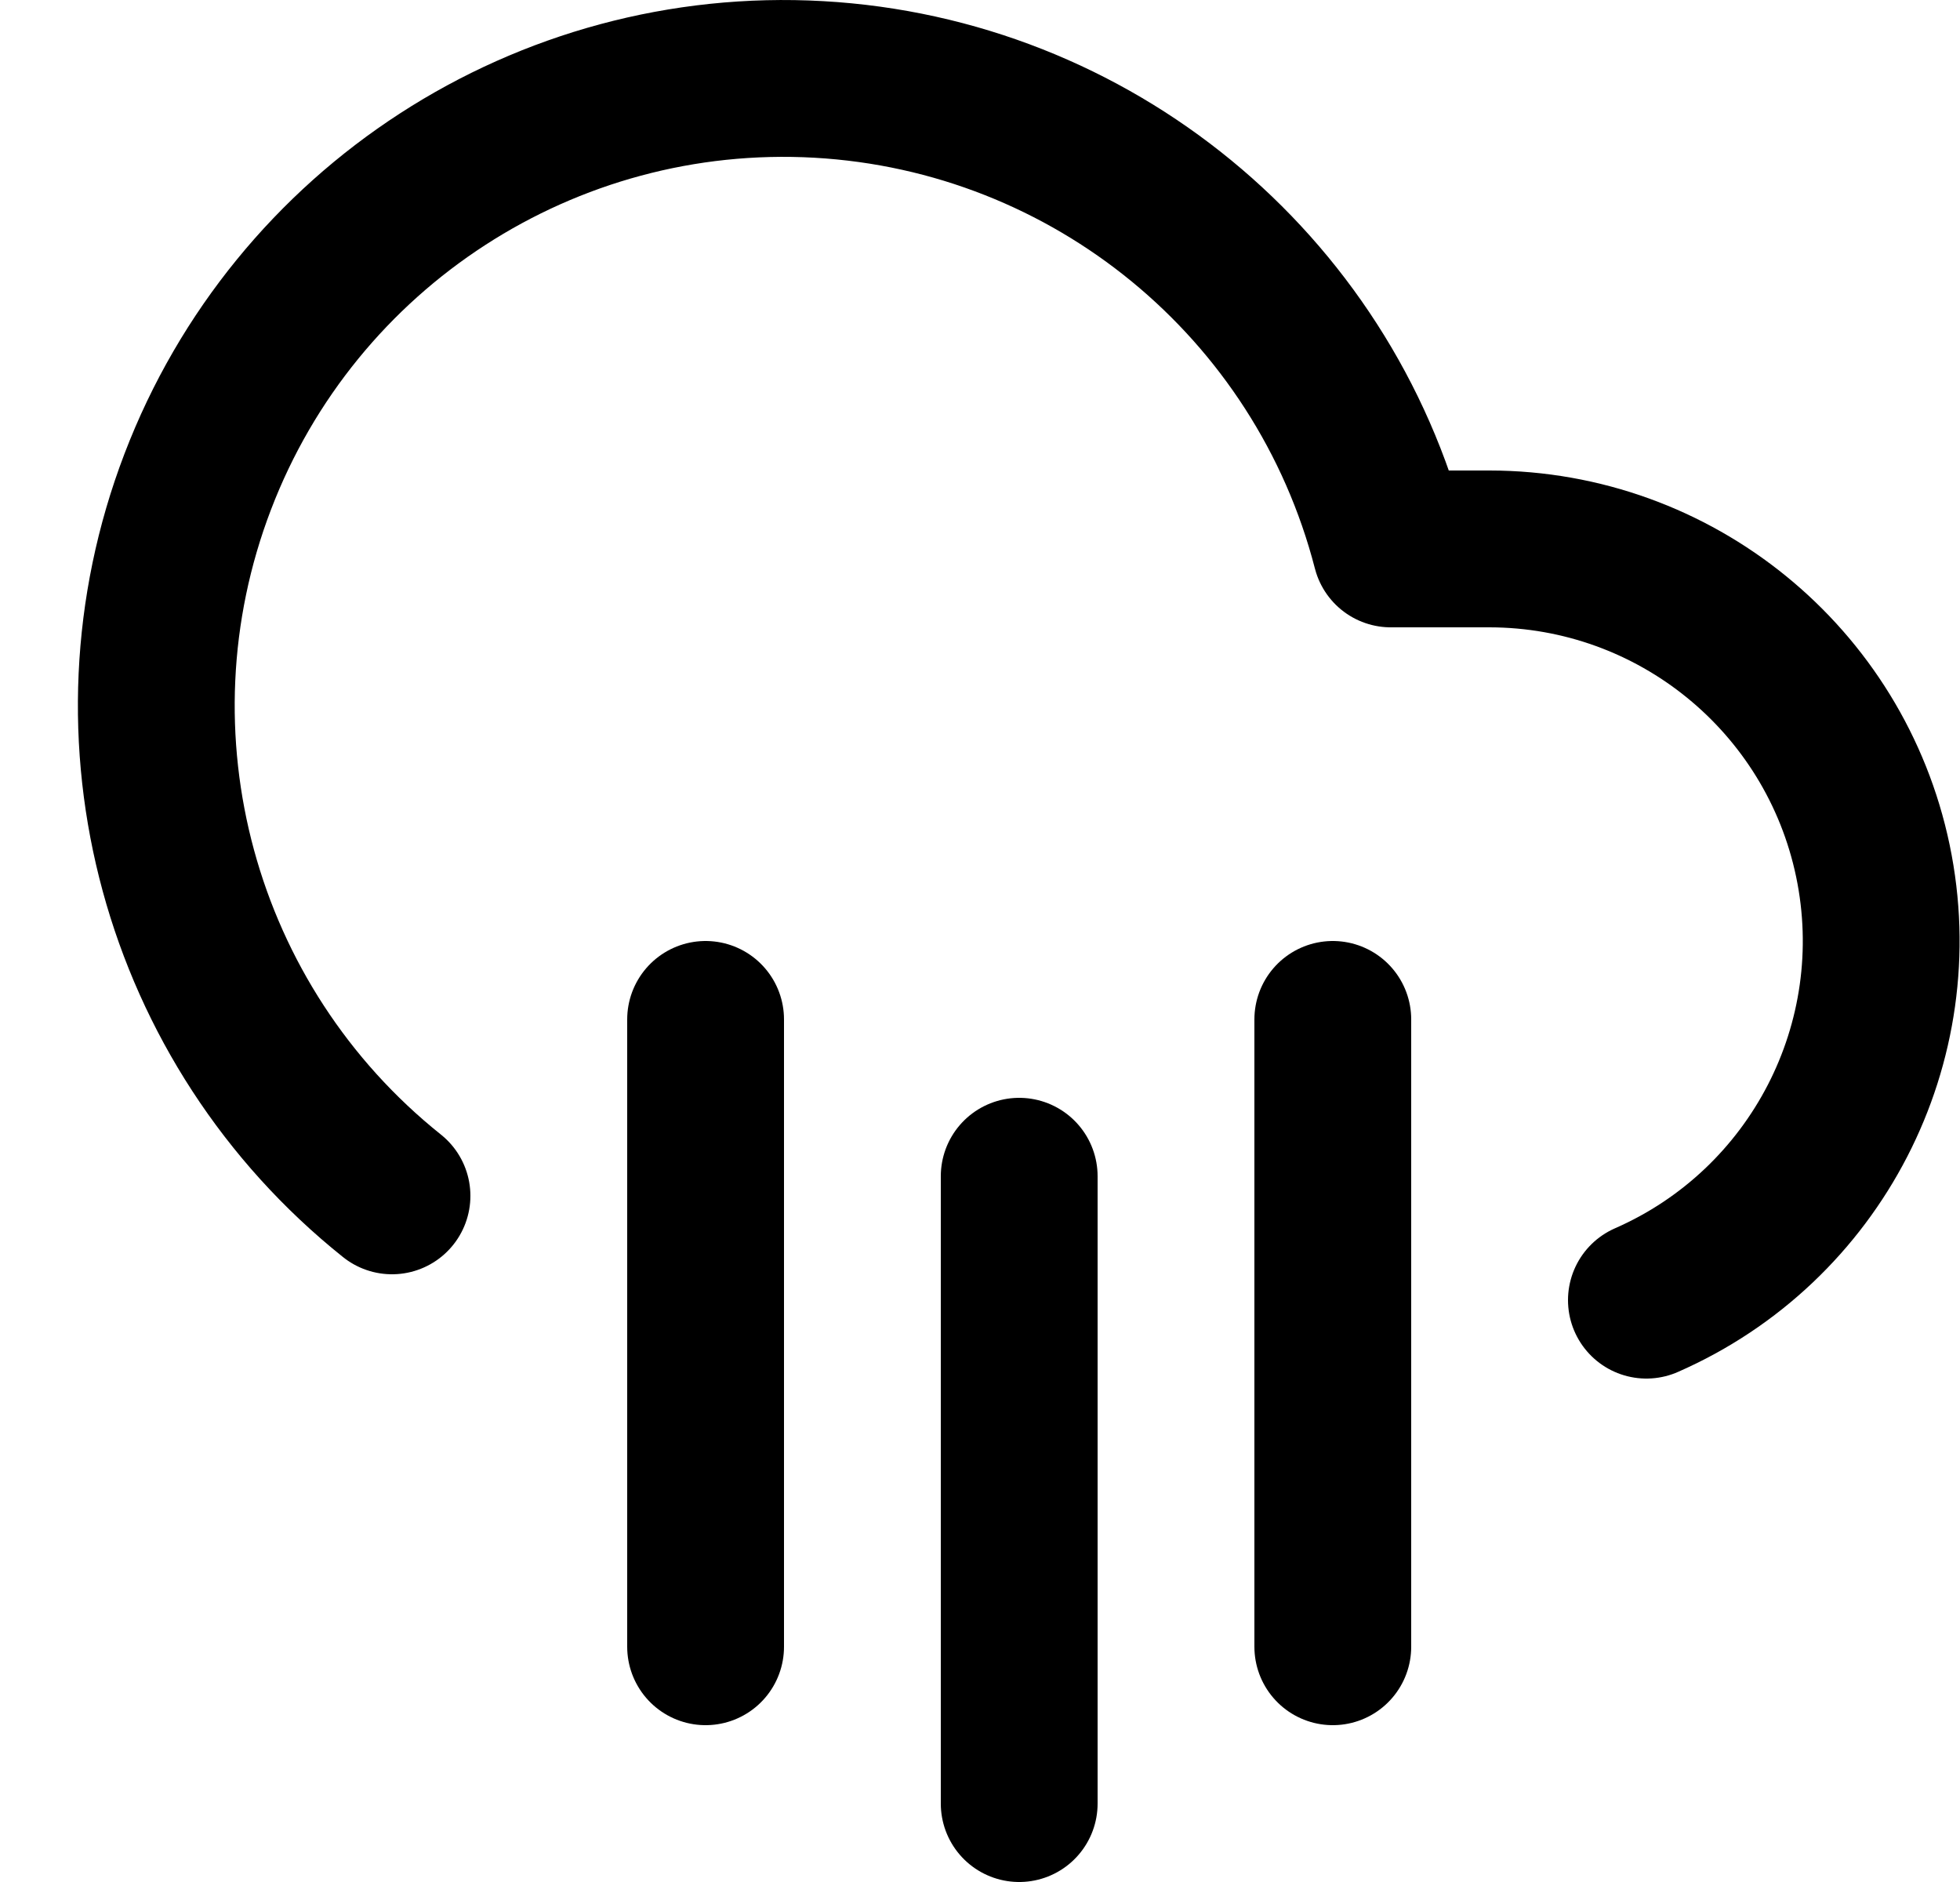 <svg width="25" height="24" viewBox="0 0 25 24" fill="none" xmlns="http://www.w3.org/2000/svg">
<path d="M17 13V21" stroke="black" stroke-width="2" stroke-linecap="round" stroke-linejoin="round"/>
<path d="M9 13V21" stroke="black" stroke-width="2" stroke-linecap="round" stroke-linejoin="round"/>
<path d="M13 15V23" stroke="black" stroke-width="2" stroke-linecap="round" stroke-linejoin="round"/>
<path d="M21 16.58C23.167 15.631 24.372 13.294 23.889 10.978C23.405 8.663 21.365 7.003 19 7H17.74C16.87 3.63 13.919 1.209 10.444 1.013C6.968 0.817 3.765 2.892 2.522 6.143C1.278 9.395 2.281 13.077 5 15.25" stroke="black" stroke-width="2" stroke-linecap="round" stroke-linejoin="round"/>
</svg>
